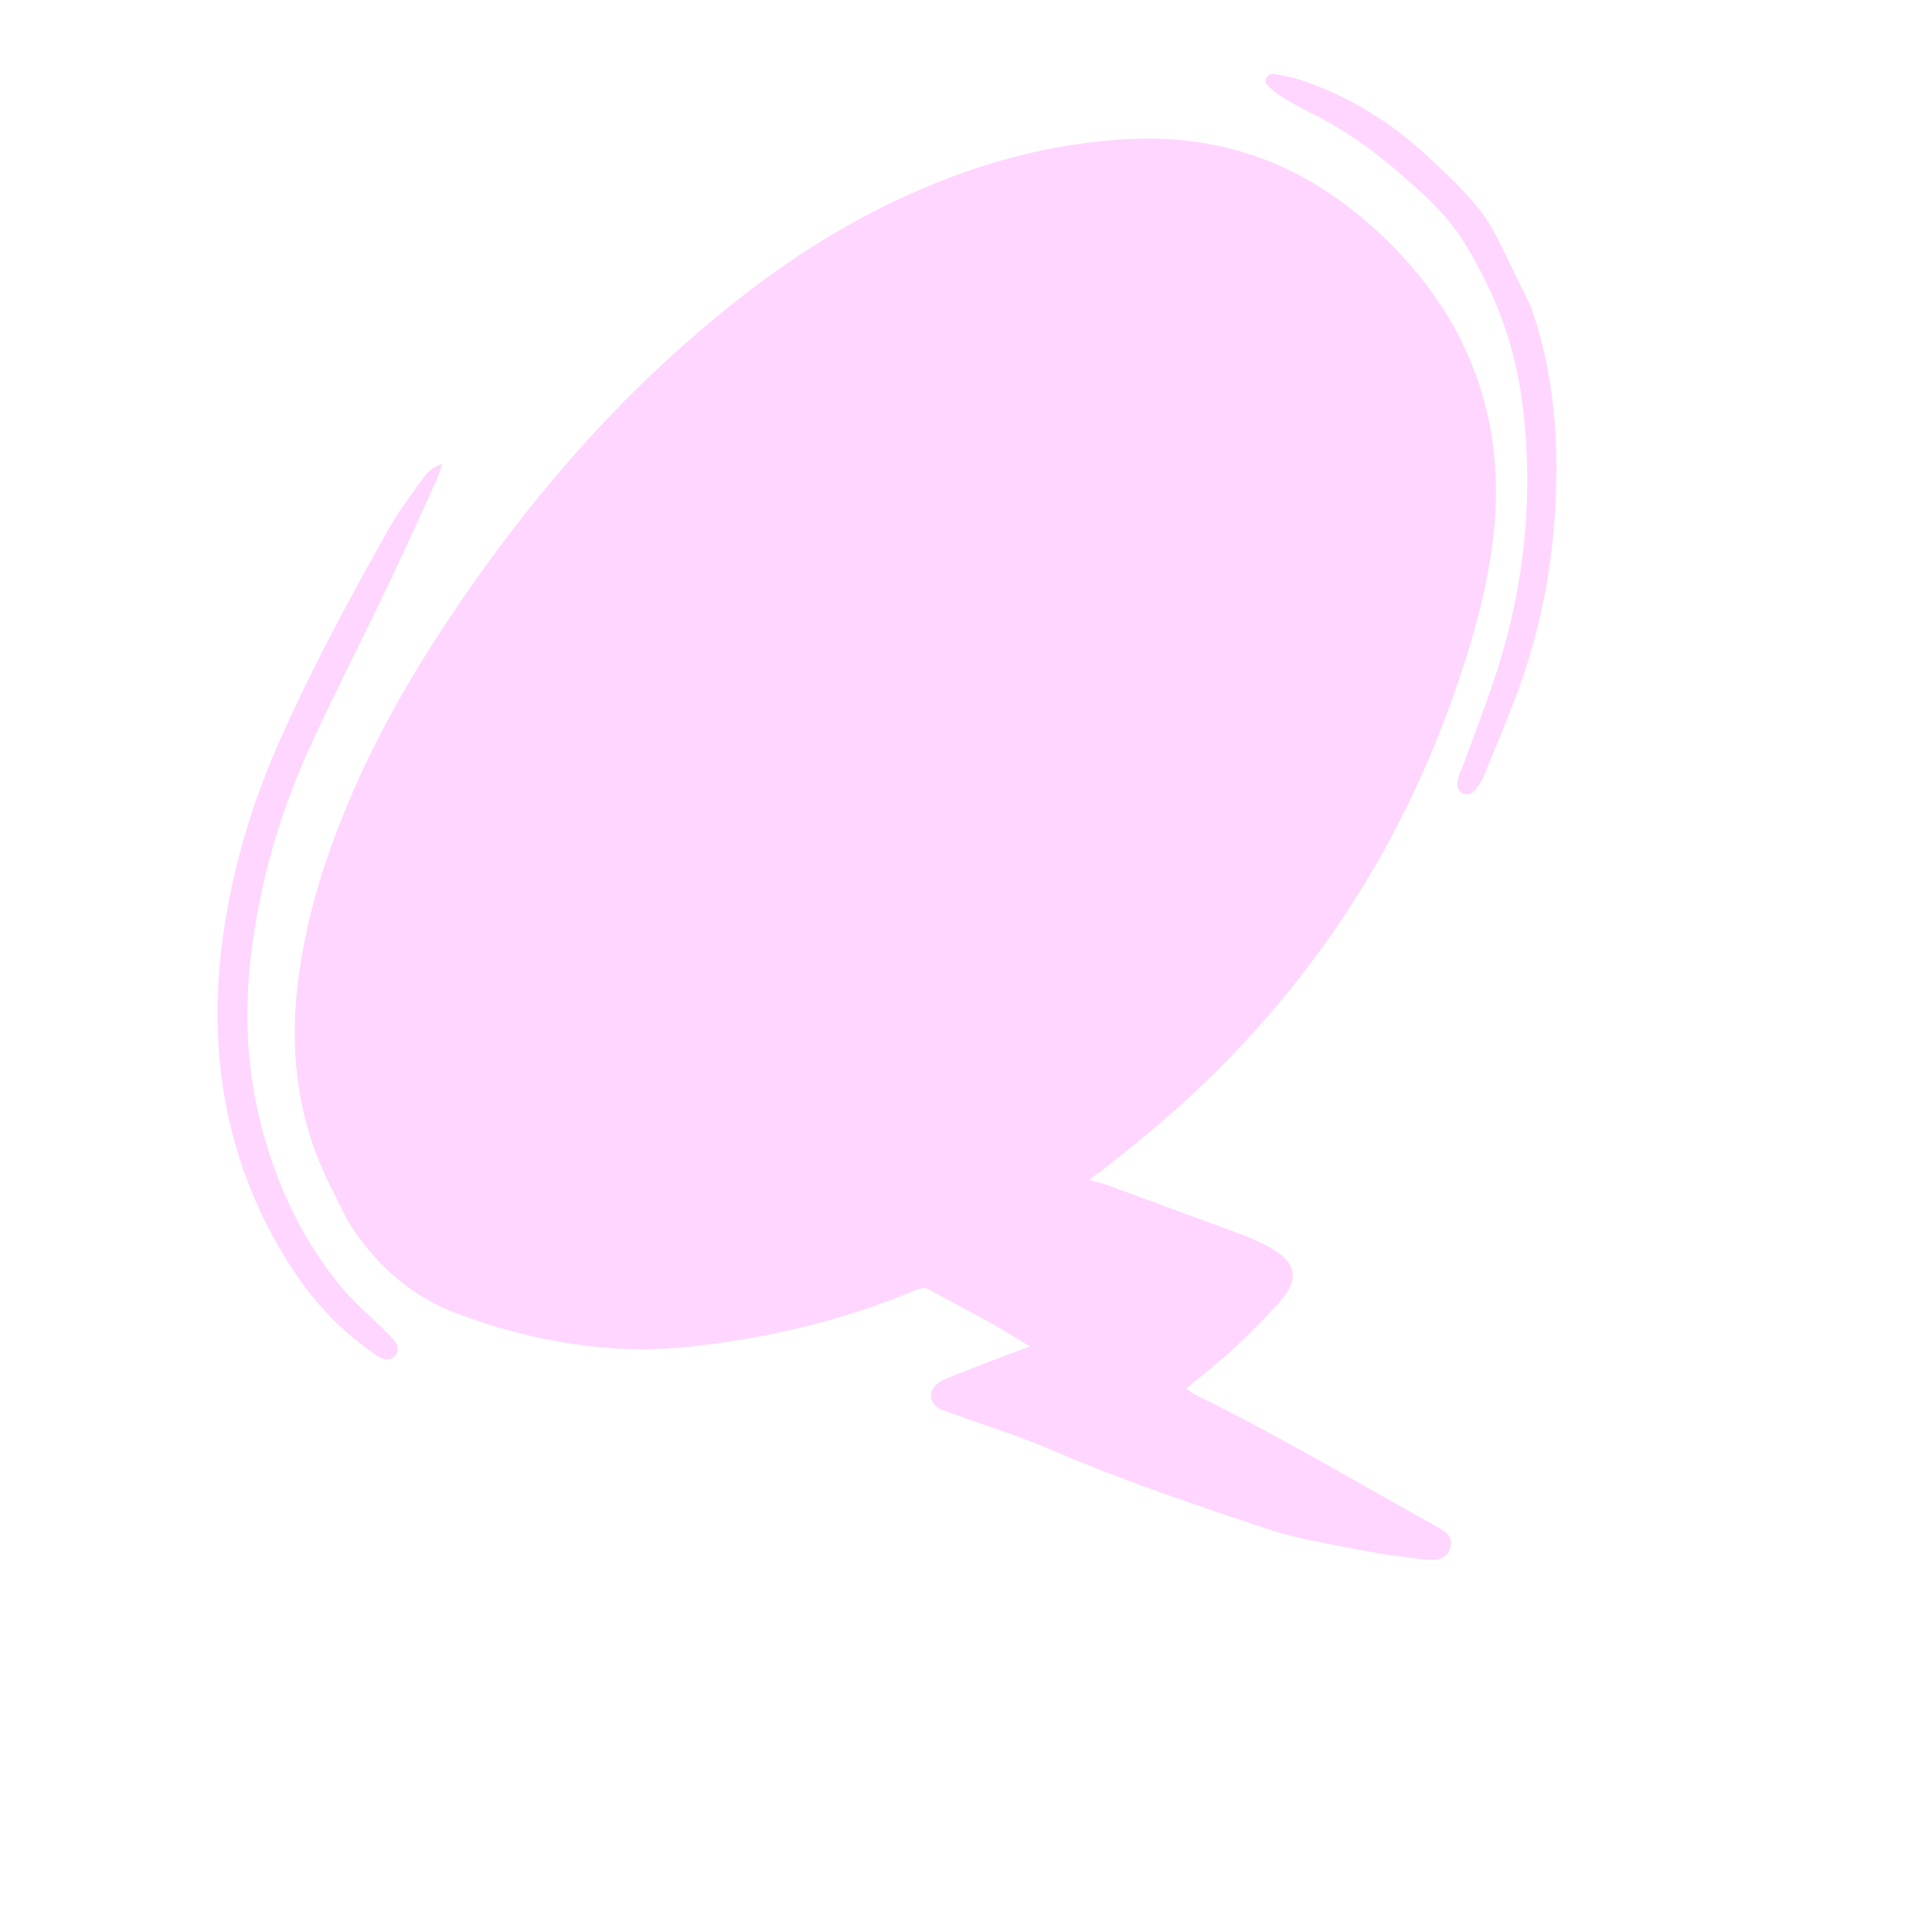 <svg width="179" height="177" viewBox="0 0 179 177" fill="none" xmlns="http://www.w3.org/2000/svg">
<g clip-path="url(#clip0_1_413)">
<path d="M100.918 109.372C101.536 109.505 101.938 109.615 102.34 109.725C106.109 111.122 109.923 112.503 113.692 113.9C114.762 114.28 115.786 114.676 116.843 115.163C117.466 115.45 118.076 115.845 118.641 116.256C119.945 117.272 120.104 118.401 119.184 119.825C118.847 120.311 118.493 120.751 118.077 121.163C115.916 123.561 113.563 125.721 111.052 127.732C110.693 128.019 110.335 128.307 109.902 128.673C110.184 128.879 110.404 129.055 110.67 129.216C118.283 132.912 125.518 137.264 132.913 141.351C133.241 141.539 133.569 141.728 133.913 141.962C134.37 142.362 134.555 142.862 134.359 143.45C134.209 144.022 133.776 144.388 133.197 144.499C132.754 144.559 132.278 144.528 131.802 144.497C130.941 144.402 130.017 144.278 129.139 144.138C128.709 144.09 128.278 144.043 127.893 143.978C125.842 143.599 123.792 143.22 121.724 142.795C120.382 142.516 118.977 142.209 117.676 141.76C110.968 139.536 104.306 137.296 97.812 134.53C94.61 133.13 91.281 132.086 88.01 130.919C87.699 130.775 87.359 130.694 87.048 130.551C86.064 129.984 85.968 128.884 86.896 128.18C87.18 127.972 87.482 127.809 87.8 127.691C89.919 126.857 92.038 126.024 94.174 125.235C94.538 125.101 94.856 124.984 95.447 124.765C93.932 123.879 92.649 123.061 91.292 122.323C89.545 121.367 87.815 120.457 86.068 119.501C85.677 119.283 85.343 119.355 84.979 119.489C78.28 122.324 71.297 123.972 64.104 124.768C56.666 125.603 49.438 124.346 42.443 121.765C38.255 120.212 35.055 117.417 32.624 113.77C31.932 112.735 31.451 111.57 30.895 110.484C27.796 104.606 26.83 98.352 27.51 91.801C28.069 86.741 29.342 81.934 31.152 77.186C33.779 70.175 37.374 63.685 41.528 57.452C48.431 47.055 56.423 37.65 66.023 29.666C71.114 25.411 76.514 21.714 82.477 18.842C89.616 15.38 97.117 13.18 105.108 12.864C113.053 12.564 120.059 15.039 126.123 20.133C129.696 23.1 132.689 26.591 134.919 30.674C137.934 36.325 139.031 42.375 138.454 48.784C138.017 53.335 136.9 57.723 135.488 62.014C129.767 79.669 119.627 94.307 105.194 105.986C104.072 106.865 102.968 107.789 101.846 108.668C101.619 108.752 101.425 108.926 100.918 109.372Z" fill="#FFD6FF"/>
<path d="M40.99 42.985C40.766 43.636 40.627 44.1 40.427 44.536C38.993 47.647 37.576 50.804 36.097 53.931C33.741 58.88 31.244 63.727 28.951 68.704C26.181 74.632 24.295 80.853 23.4 87.38C22.471 93.817 22.829 100.242 24.837 106.524C26.321 111.243 28.561 115.632 31.779 119.453C32.607 120.438 33.617 121.356 34.565 122.245C35.214 122.884 35.846 123.477 36.449 124.132C36.957 124.667 36.943 125.189 36.634 125.613C36.28 126.053 35.73 126.101 35.075 125.724C34.809 125.564 34.543 125.403 34.306 125.181C30.623 122.616 27.924 119.223 25.733 115.385C20.569 106.292 19.23 96.51 20.729 86.301C21.611 80.295 23.313 74.555 25.728 69.067C28.815 62.041 32.462 55.273 36.249 48.608C37.136 47.093 38.181 45.727 39.209 44.314C39.574 43.766 40.065 43.276 40.99 42.985Z" fill="#FFD6FF"/>
<path d="M141.786 28.294C143.636 33.446 144.266 38.79 144.193 44.188C144.118 50.979 142.995 57.59 140.655 63.98C139.695 66.554 138.627 69.117 137.588 71.618C137.432 72.037 137.186 72.489 136.952 72.834C136.529 73.506 136.046 73.736 135.565 73.552C135.067 73.323 134.883 72.823 135.119 72.065C135.2 71.725 135.343 71.414 135.487 71.103C136.545 68.234 137.648 65.347 138.599 62.467C141.335 54.072 142.179 45.447 140.949 36.658C140.199 31.41 138.251 26.552 135.428 22.12C133.847 19.657 131.64 17.735 129.45 15.858C126.865 13.611 124.046 11.708 120.963 10.213C120.2 9.823 119.482 9.417 118.747 8.965C118.419 8.776 118.12 8.525 117.821 8.274C117.505 7.978 117.098 7.715 117.327 7.217C117.528 6.782 118.004 6.812 118.344 6.894C119.239 7.08 120.071 7.237 120.909 7.547C125.295 9.078 129.144 11.531 132.478 14.689C134.69 16.764 137.01 18.851 138.476 21.563C139.604 23.78 140.641 26.031 141.786 28.294Z" fill="#FFD6FF"/>
</g>
<defs>
<clipPath id="clip0_1_413">
<rect width="140" height="136.125" fill="white" transform="translate(0.521 48.742) rotate(-20.26)"/>
</clipPath>
</defs>
</svg>

